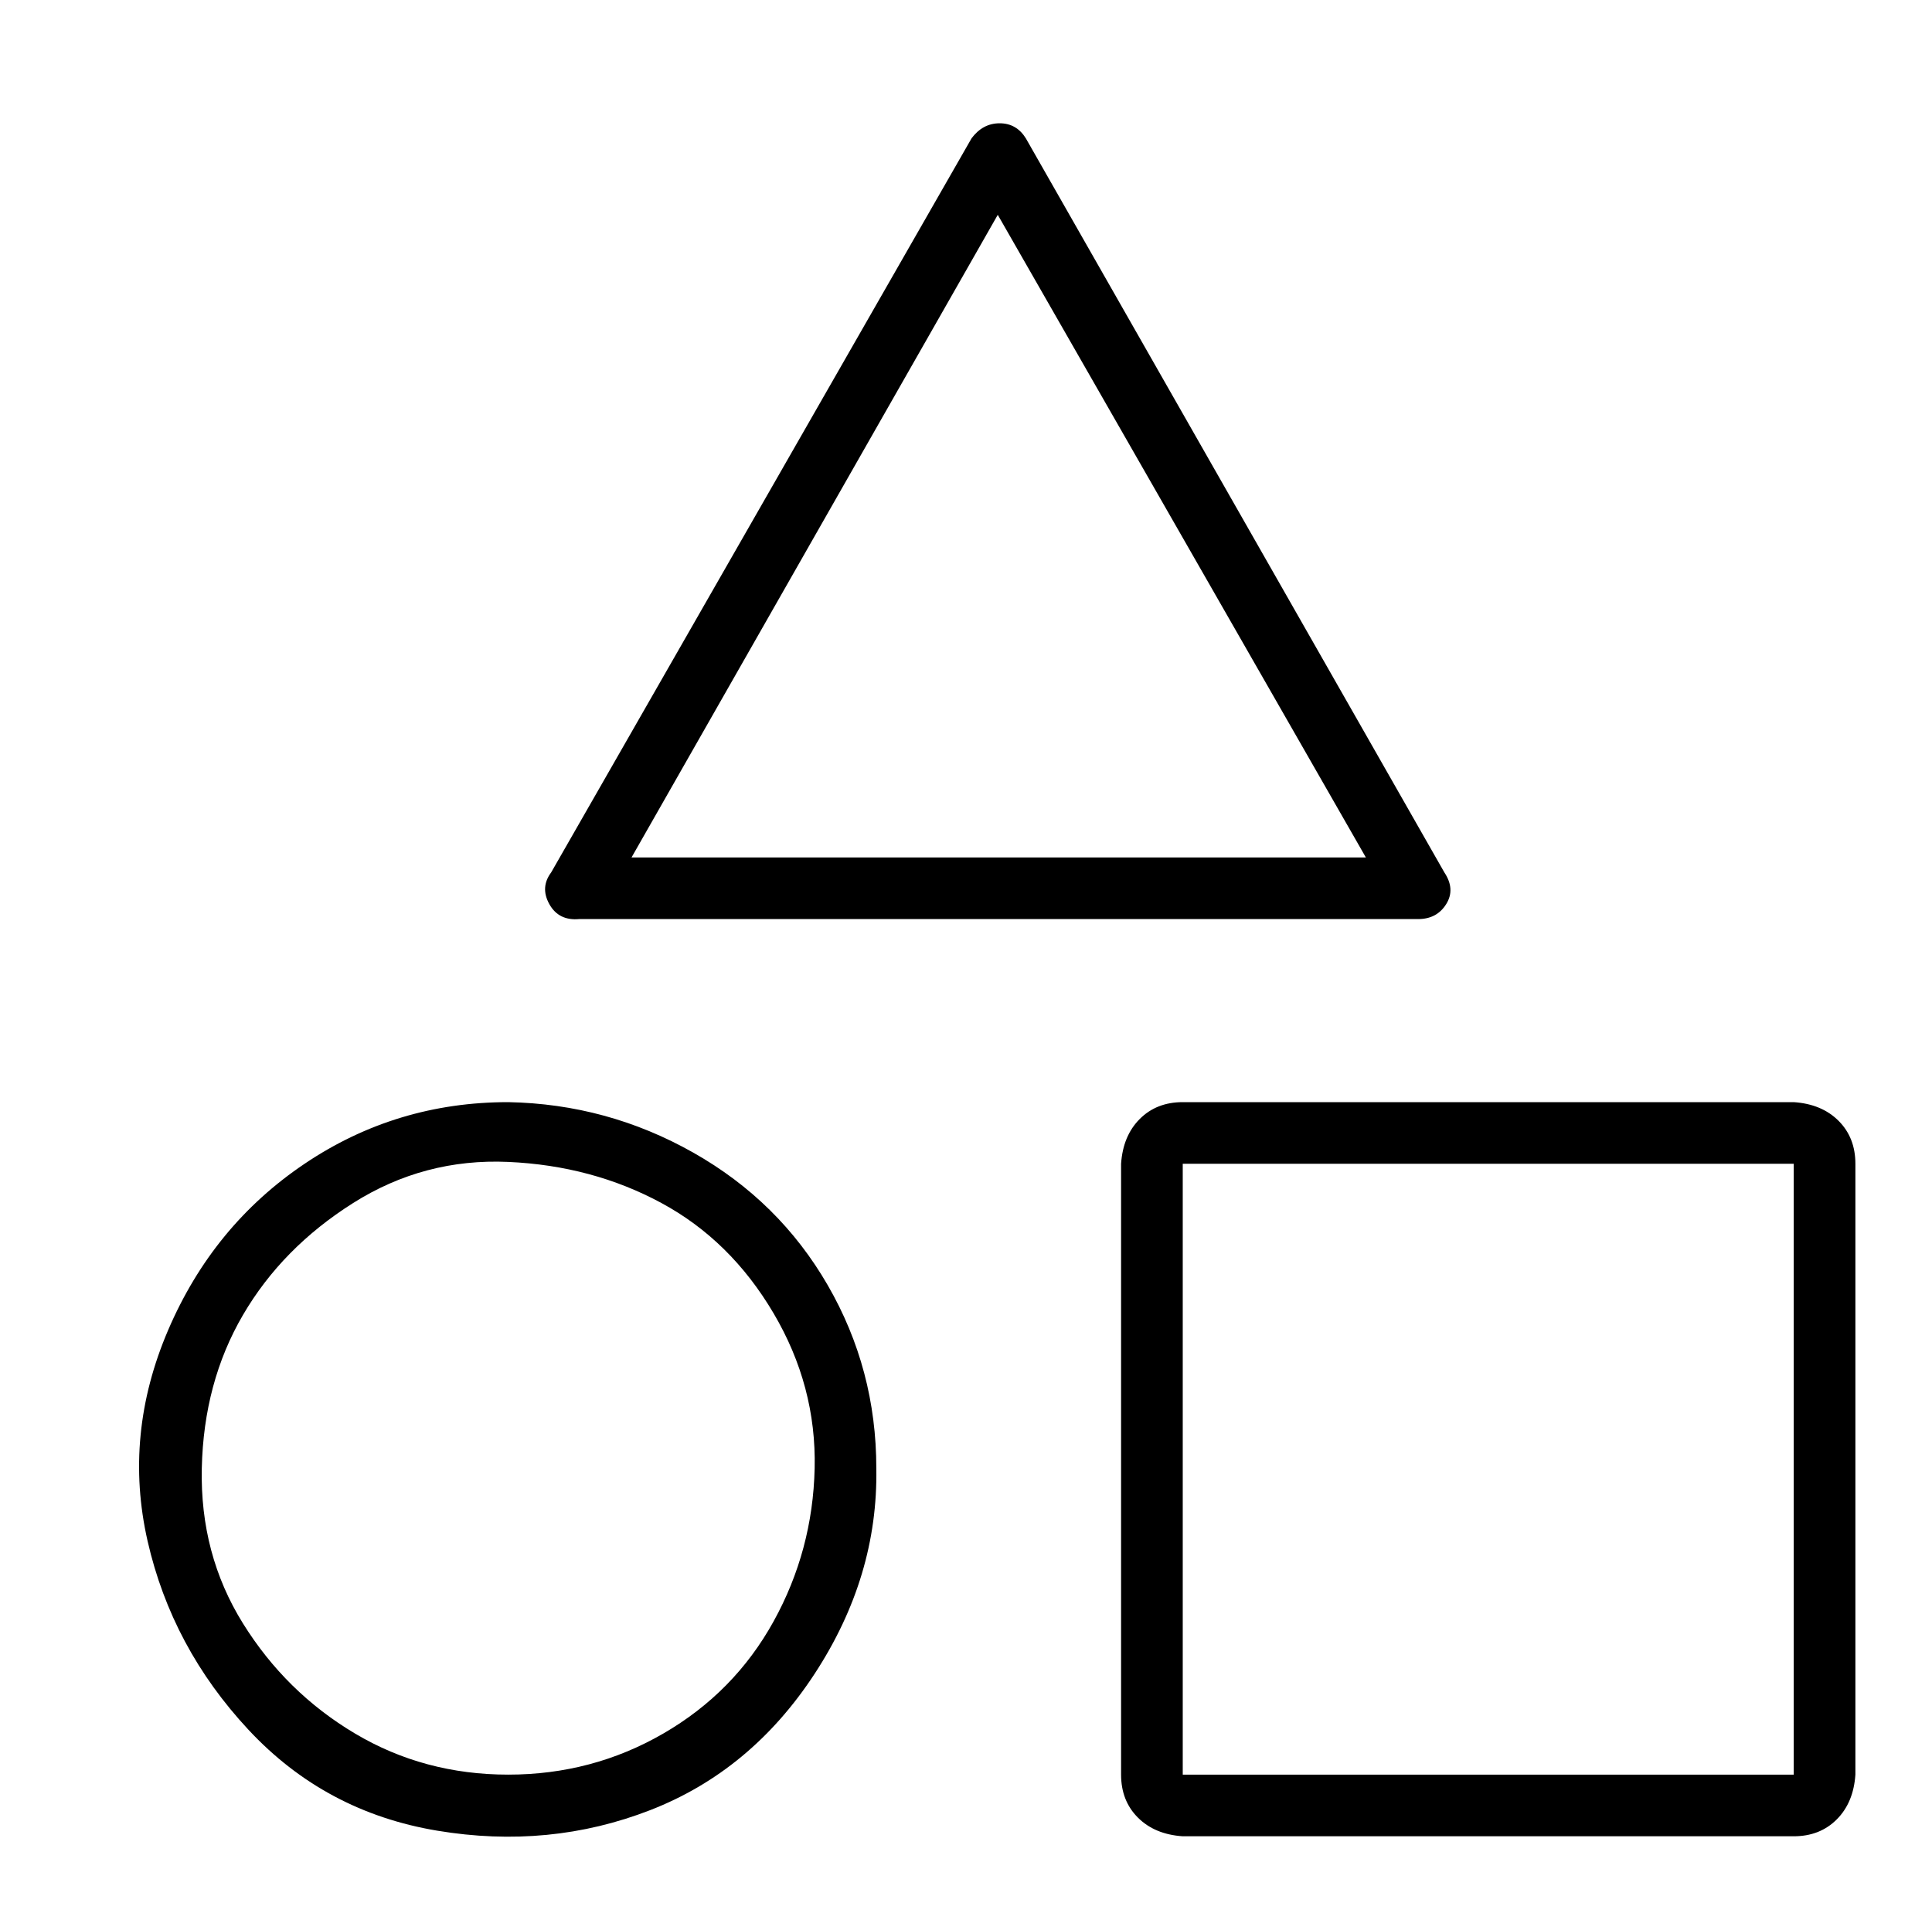 <?xml version="1.0" standalone="no"?>
<!DOCTYPE svg PUBLIC "-//W3C//DTD SVG 1.1//EN" "http://www.w3.org/Graphics/SVG/1.1/DTD/svg11.dtd" >
<svg xmlns="http://www.w3.org/2000/svg" xmlns:xlink="http://www.w3.org/1999/xlink" version="1.1" viewBox="-10 0 1034 1024">
   <path fill="currentColor"
d="M262 590q-60 0 -109 33t-73 89t-11 113t54 101t101 54t114 -11t88 -73t33 -110q0 -53 -26 -98t-72 -71t-99 -27zM262 950q-45 0 -82 -22t-60 -59t-22 -83t22 -82t59 -60t83 -22t82 22t60 59t22 83t-22 82t-59 60t-83 22zM950 590h-327q-14 0 -23 9t-10 24v327q0 14 9 23
t24 10h327q14 0 23 -9t10 -24v-327q0 -14 -9 -23t-24 -10zM623 950v-327h327v327h-327zM300 492h449q10 0 15 -8t-1 -17l-224 -393q-5 -8 -14 -8t-15 8l-225 393q-6 8 -1 17t16 8zM524 115l197 344h-393z" />
</svg>
